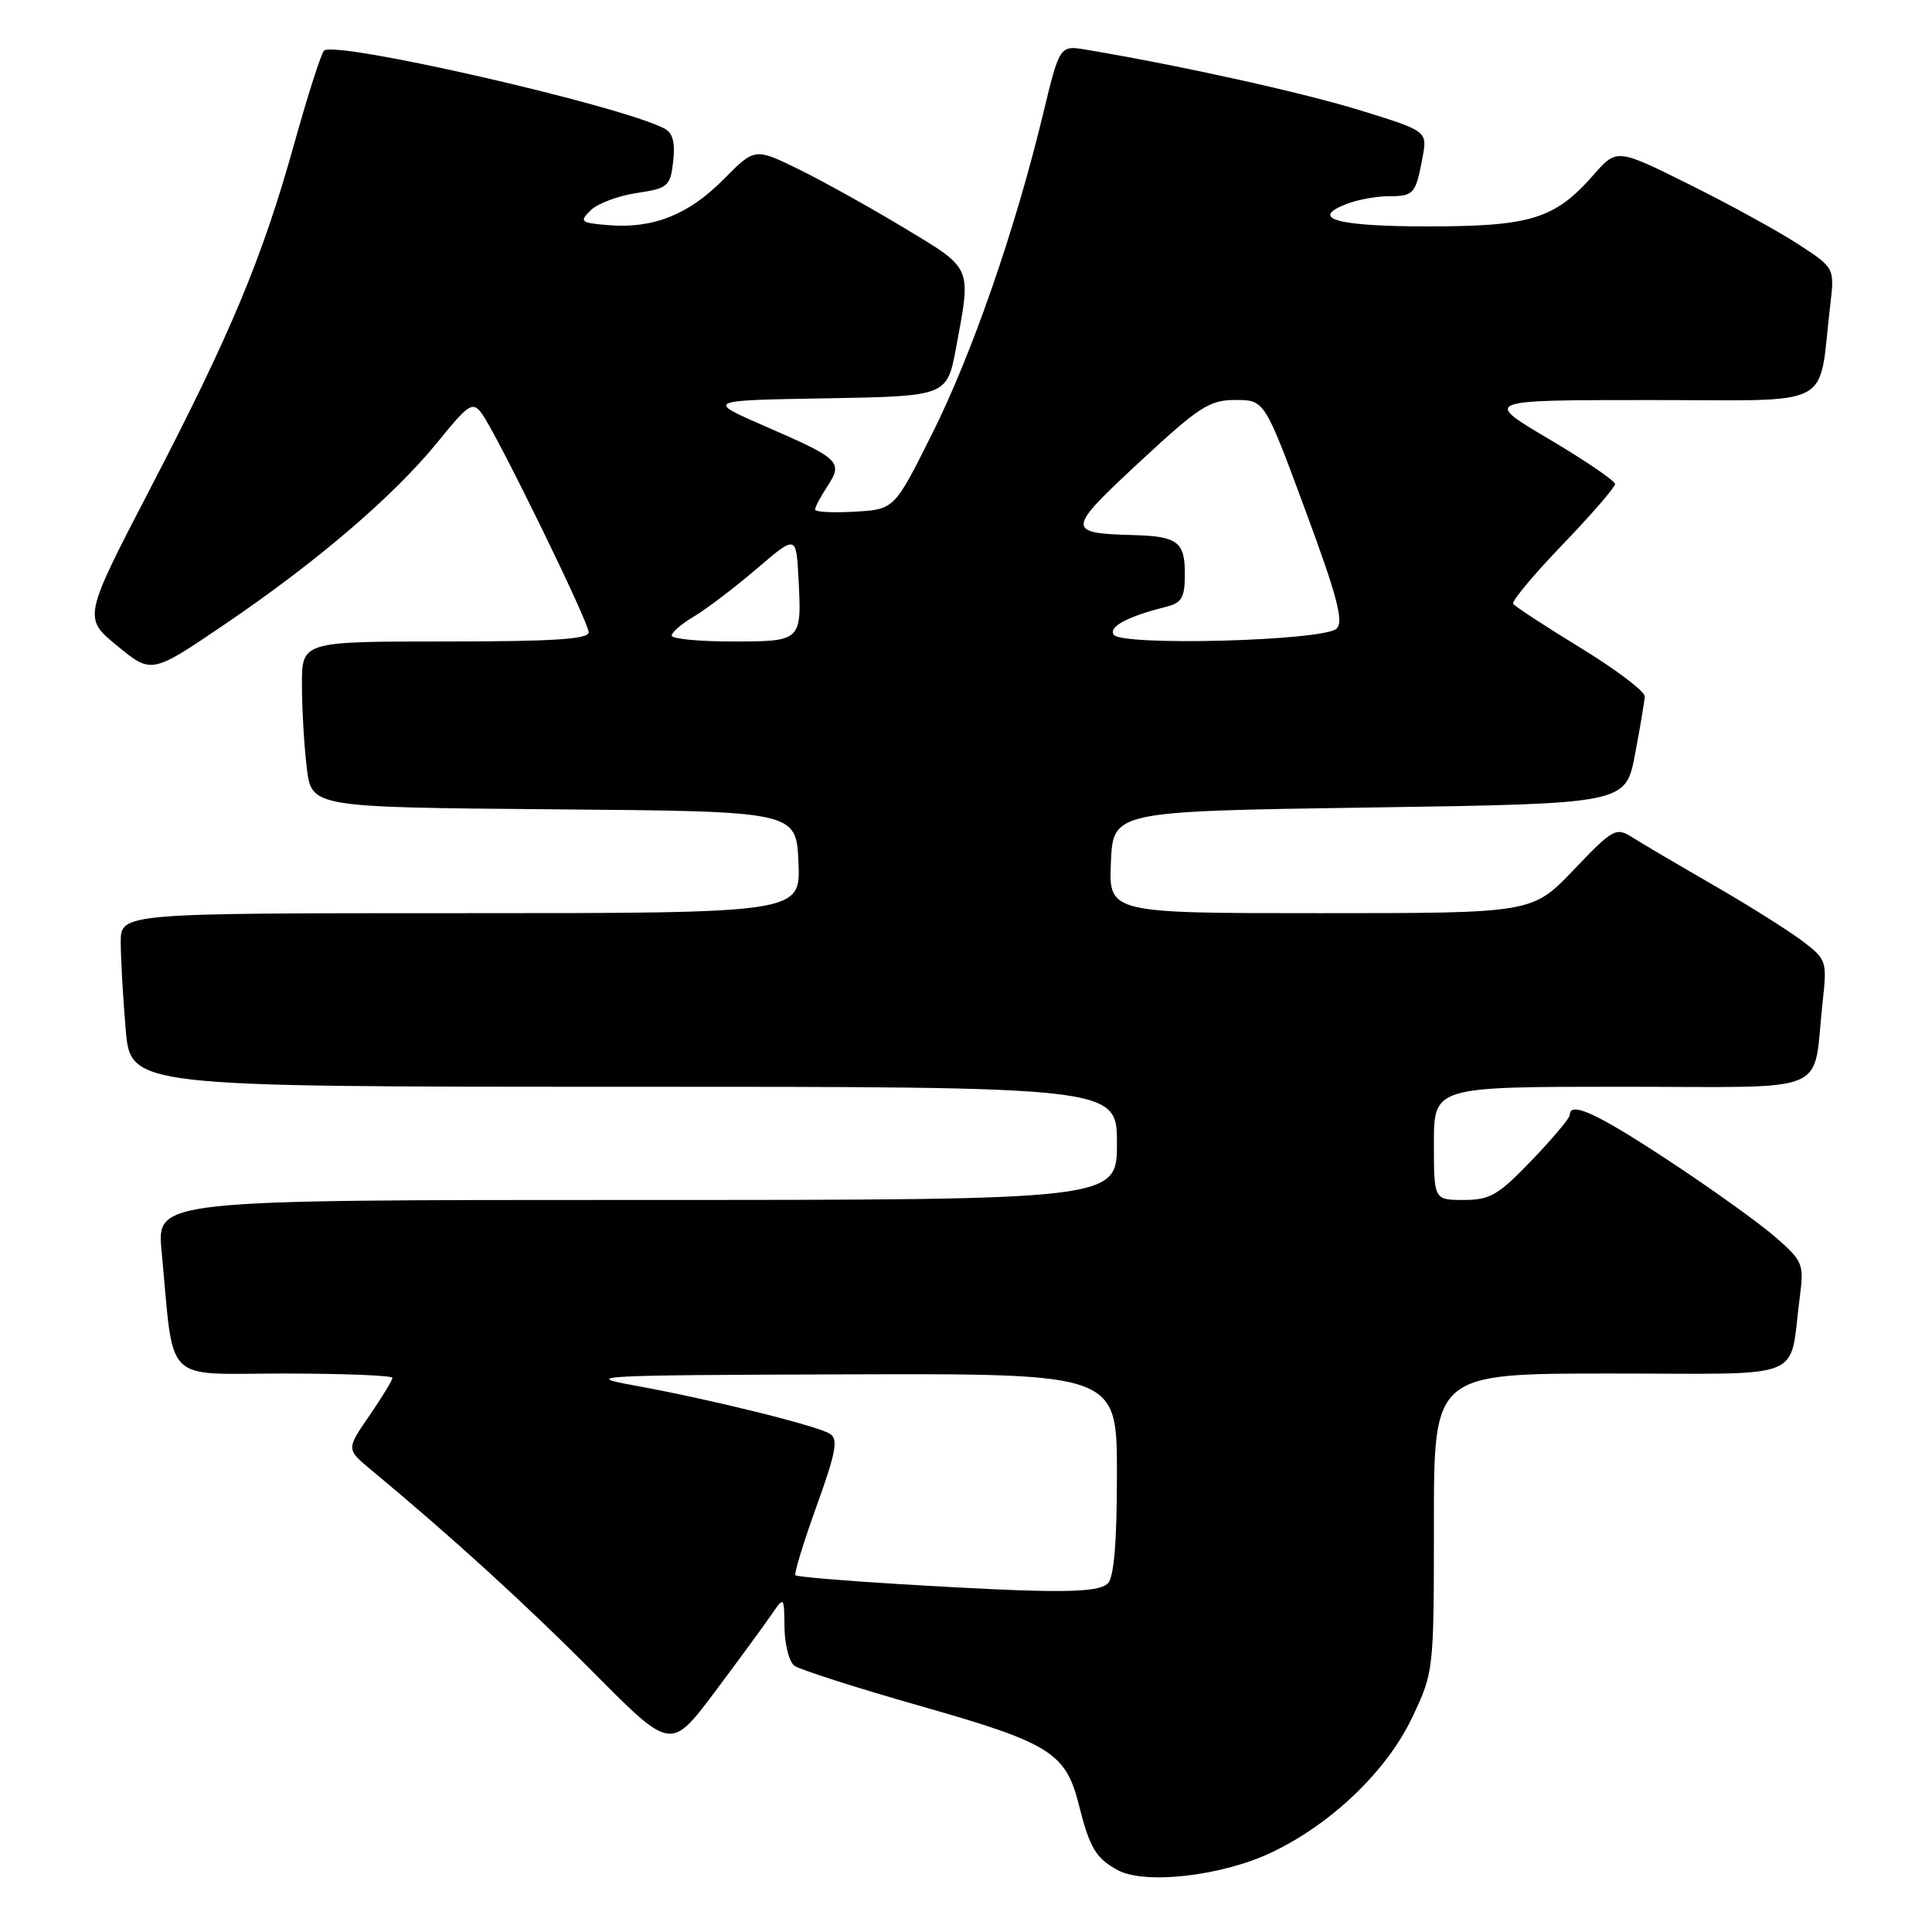 <?xml version="1.0" encoding="UTF-8" standalone="no"?>
<!DOCTYPE svg PUBLIC "-//W3C//DTD SVG 1.1//EN" "http://www.w3.org/Graphics/SVG/1.1/DTD/svg11.dtd" >
<svg xmlns="http://www.w3.org/2000/svg" xmlns:xlink="http://www.w3.org/1999/xlink" version="1.1" viewBox="0 0 256 256">
 <g >
 <path fill="currentColor"
d=" M 168.42 245.49 C 176.42 241.71 183.78 234.65 187.15 227.52 C 189.98 221.53 190.00 221.39 190.00 201.75 C 190.00 182.00 190.00 182.00 213.42 182.00 C 239.87 182.00 237.00 183.16 238.48 171.89 C 239.05 167.50 238.90 167.12 235.32 163.98 C 233.26 162.17 226.90 157.60 221.19 153.84 C 211.59 147.51 208.00 145.86 208.00 147.75 C 208.00 148.16 205.73 150.86 202.96 153.75 C 198.55 158.35 197.44 159.00 193.96 159.00 C 190.00 159.00 190.00 159.00 190.00 151.50 C 190.00 144.00 190.00 144.00 214.92 144.00 C 243.21 144.00 240.13 145.29 241.50 132.85 C 242.11 127.33 242.04 127.13 238.81 124.68 C 236.99 123.30 231.68 119.96 227.00 117.26 C 222.32 114.56 217.49 111.72 216.25 110.93 C 214.12 109.59 213.70 109.83 208.52 115.26 C 203.04 121.00 203.04 121.00 174.98 121.00 C 146.91 121.00 146.91 121.00 147.20 114.25 C 147.50 107.50 147.50 107.50 181.45 107.00 C 215.40 106.50 215.40 106.50 216.64 100.00 C 217.32 96.42 217.90 92.96 217.94 92.29 C 217.97 91.62 214.15 88.73 209.44 85.85 C 204.73 82.97 200.71 80.34 200.50 80.00 C 200.29 79.66 203.24 76.12 207.06 72.15 C 210.88 68.18 214.00 64.57 214.00 64.14 C 214.00 63.71 210.06 61.03 205.25 58.18 C 196.50 53.01 196.50 53.01 218.66 53.01 C 243.56 53.00 240.86 54.41 242.51 40.50 C 243.10 35.50 243.10 35.50 238.26 32.35 C 235.59 30.61 229.10 27.05 223.82 24.43 C 214.23 19.66 214.23 19.66 211.11 23.22 C 206.03 29.01 202.82 30.00 189.16 30.00 C 177.12 30.00 173.38 28.95 178.50 27.00 C 179.95 26.45 182.42 26.00 184.01 26.00 C 187.33 26.00 187.59 25.71 188.48 20.93 C 189.15 17.38 189.15 17.38 180.33 14.65 C 172.79 12.31 156.61 8.72 143.96 6.59 C 140.41 5.99 140.41 5.99 138.18 15.24 C 134.48 30.54 128.80 46.90 123.50 57.50 C 118.50 67.50 118.50 67.50 113.25 67.80 C 110.36 67.97 108.00 67.84 108.00 67.52 C 108.00 67.19 108.74 65.80 109.65 64.41 C 111.74 61.22 111.28 60.78 101.42 56.50 C 93.50 53.05 93.50 53.05 109.49 52.78 C 125.49 52.50 125.49 52.50 126.70 46.00 C 128.71 35.20 128.92 35.69 119.75 30.17 C 115.21 27.43 108.92 23.94 105.76 22.39 C 100.01 19.59 100.01 19.59 95.84 23.80 C 91.22 28.47 86.51 30.33 80.56 29.83 C 76.92 29.52 76.74 29.38 78.26 27.87 C 79.16 26.98 81.90 25.94 84.35 25.58 C 88.53 24.95 88.82 24.70 89.20 21.39 C 89.49 18.90 89.15 17.62 88.06 17.04 C 82.26 13.98 44.27 5.29 42.93 6.72 C 42.53 7.15 40.76 12.68 39.00 19.00 C 34.75 34.21 30.67 44.01 19.93 64.69 C 11.01 81.87 11.01 81.87 15.55 85.59 C 20.08 89.31 20.08 89.31 29.79 82.72 C 42.03 74.42 52.21 65.69 58.00 58.56 C 62.09 53.51 62.62 53.17 63.81 54.75 C 65.78 57.39 78.00 82.38 78.00 83.78 C 78.00 84.70 73.28 85.00 59.00 85.00 C 40.00 85.00 40.00 85.00 40.01 90.75 C 40.01 93.91 40.30 98.86 40.65 101.74 C 41.28 106.97 41.28 106.97 73.39 107.24 C 105.50 107.50 105.50 107.50 105.80 114.25 C 106.09 121.00 106.09 121.00 61.05 121.00 C 16.00 121.00 16.00 121.00 16.00 124.85 C 16.00 126.97 16.29 132.14 16.65 136.35 C 17.29 144.00 17.29 144.00 82.65 144.00 C 148.00 144.00 148.00 144.00 148.00 151.50 C 148.00 159.00 148.00 159.00 84.38 159.00 C 20.77 159.00 20.77 159.00 21.41 165.75 C 23.11 183.72 21.40 182.00 37.59 182.00 C 45.52 182.00 52.00 182.26 52.00 182.57 C 52.00 182.88 50.62 185.14 48.94 187.59 C 45.88 192.03 45.88 192.03 49.18 194.77 C 59.79 203.57 69.71 212.62 78.70 221.67 C 88.89 231.94 88.89 231.94 94.70 224.21 C 97.89 219.95 101.26 215.35 102.20 213.98 C 103.90 211.50 103.90 211.50 103.95 215.63 C 103.98 217.90 104.56 220.18 105.25 220.71 C 105.94 221.23 113.47 223.64 122.00 226.07 C 139.13 230.94 141.23 232.25 142.95 239.14 C 144.38 244.84 145.21 246.23 148.10 247.80 C 151.68 249.75 161.88 248.59 168.42 245.49 Z  M 119.13 209.90 C 111.78 209.46 105.60 208.93 105.40 208.73 C 105.20 208.53 106.45 204.42 108.19 199.60 C 110.79 192.39 111.10 190.68 109.96 189.98 C 108.21 188.89 93.84 185.35 84.00 183.57 C 77.02 182.31 78.97 182.21 112.25 182.11 C 148.00 182.00 148.00 182.00 148.00 195.30 C 148.00 204.31 147.61 208.99 146.80 209.80 C 145.47 211.13 139.83 211.15 119.13 209.90 Z  M 89.00 84.22 C 89.00 83.78 90.33 82.65 91.95 81.69 C 93.57 80.73 97.28 77.91 100.20 75.42 C 105.50 70.88 105.50 70.88 105.80 76.58 C 106.25 84.99 106.24 85.00 97.03 85.00 C 92.61 85.00 89.00 84.65 89.00 84.22 Z  M 147.56 84.09 C 146.90 83.02 149.43 81.68 154.54 80.40 C 156.61 79.88 157.00 79.18 157.00 76.00 C 157.00 71.79 156.02 71.06 150.17 70.90 C 141.25 70.66 141.29 70.22 150.96 61.25 C 158.90 53.88 160.25 53.00 163.70 53.00 C 167.56 53.00 167.56 53.00 172.94 67.54 C 177.16 78.93 178.07 82.33 177.12 83.29 C 175.49 84.92 148.52 85.65 147.56 84.09 Z "/>
</g>
</svg>